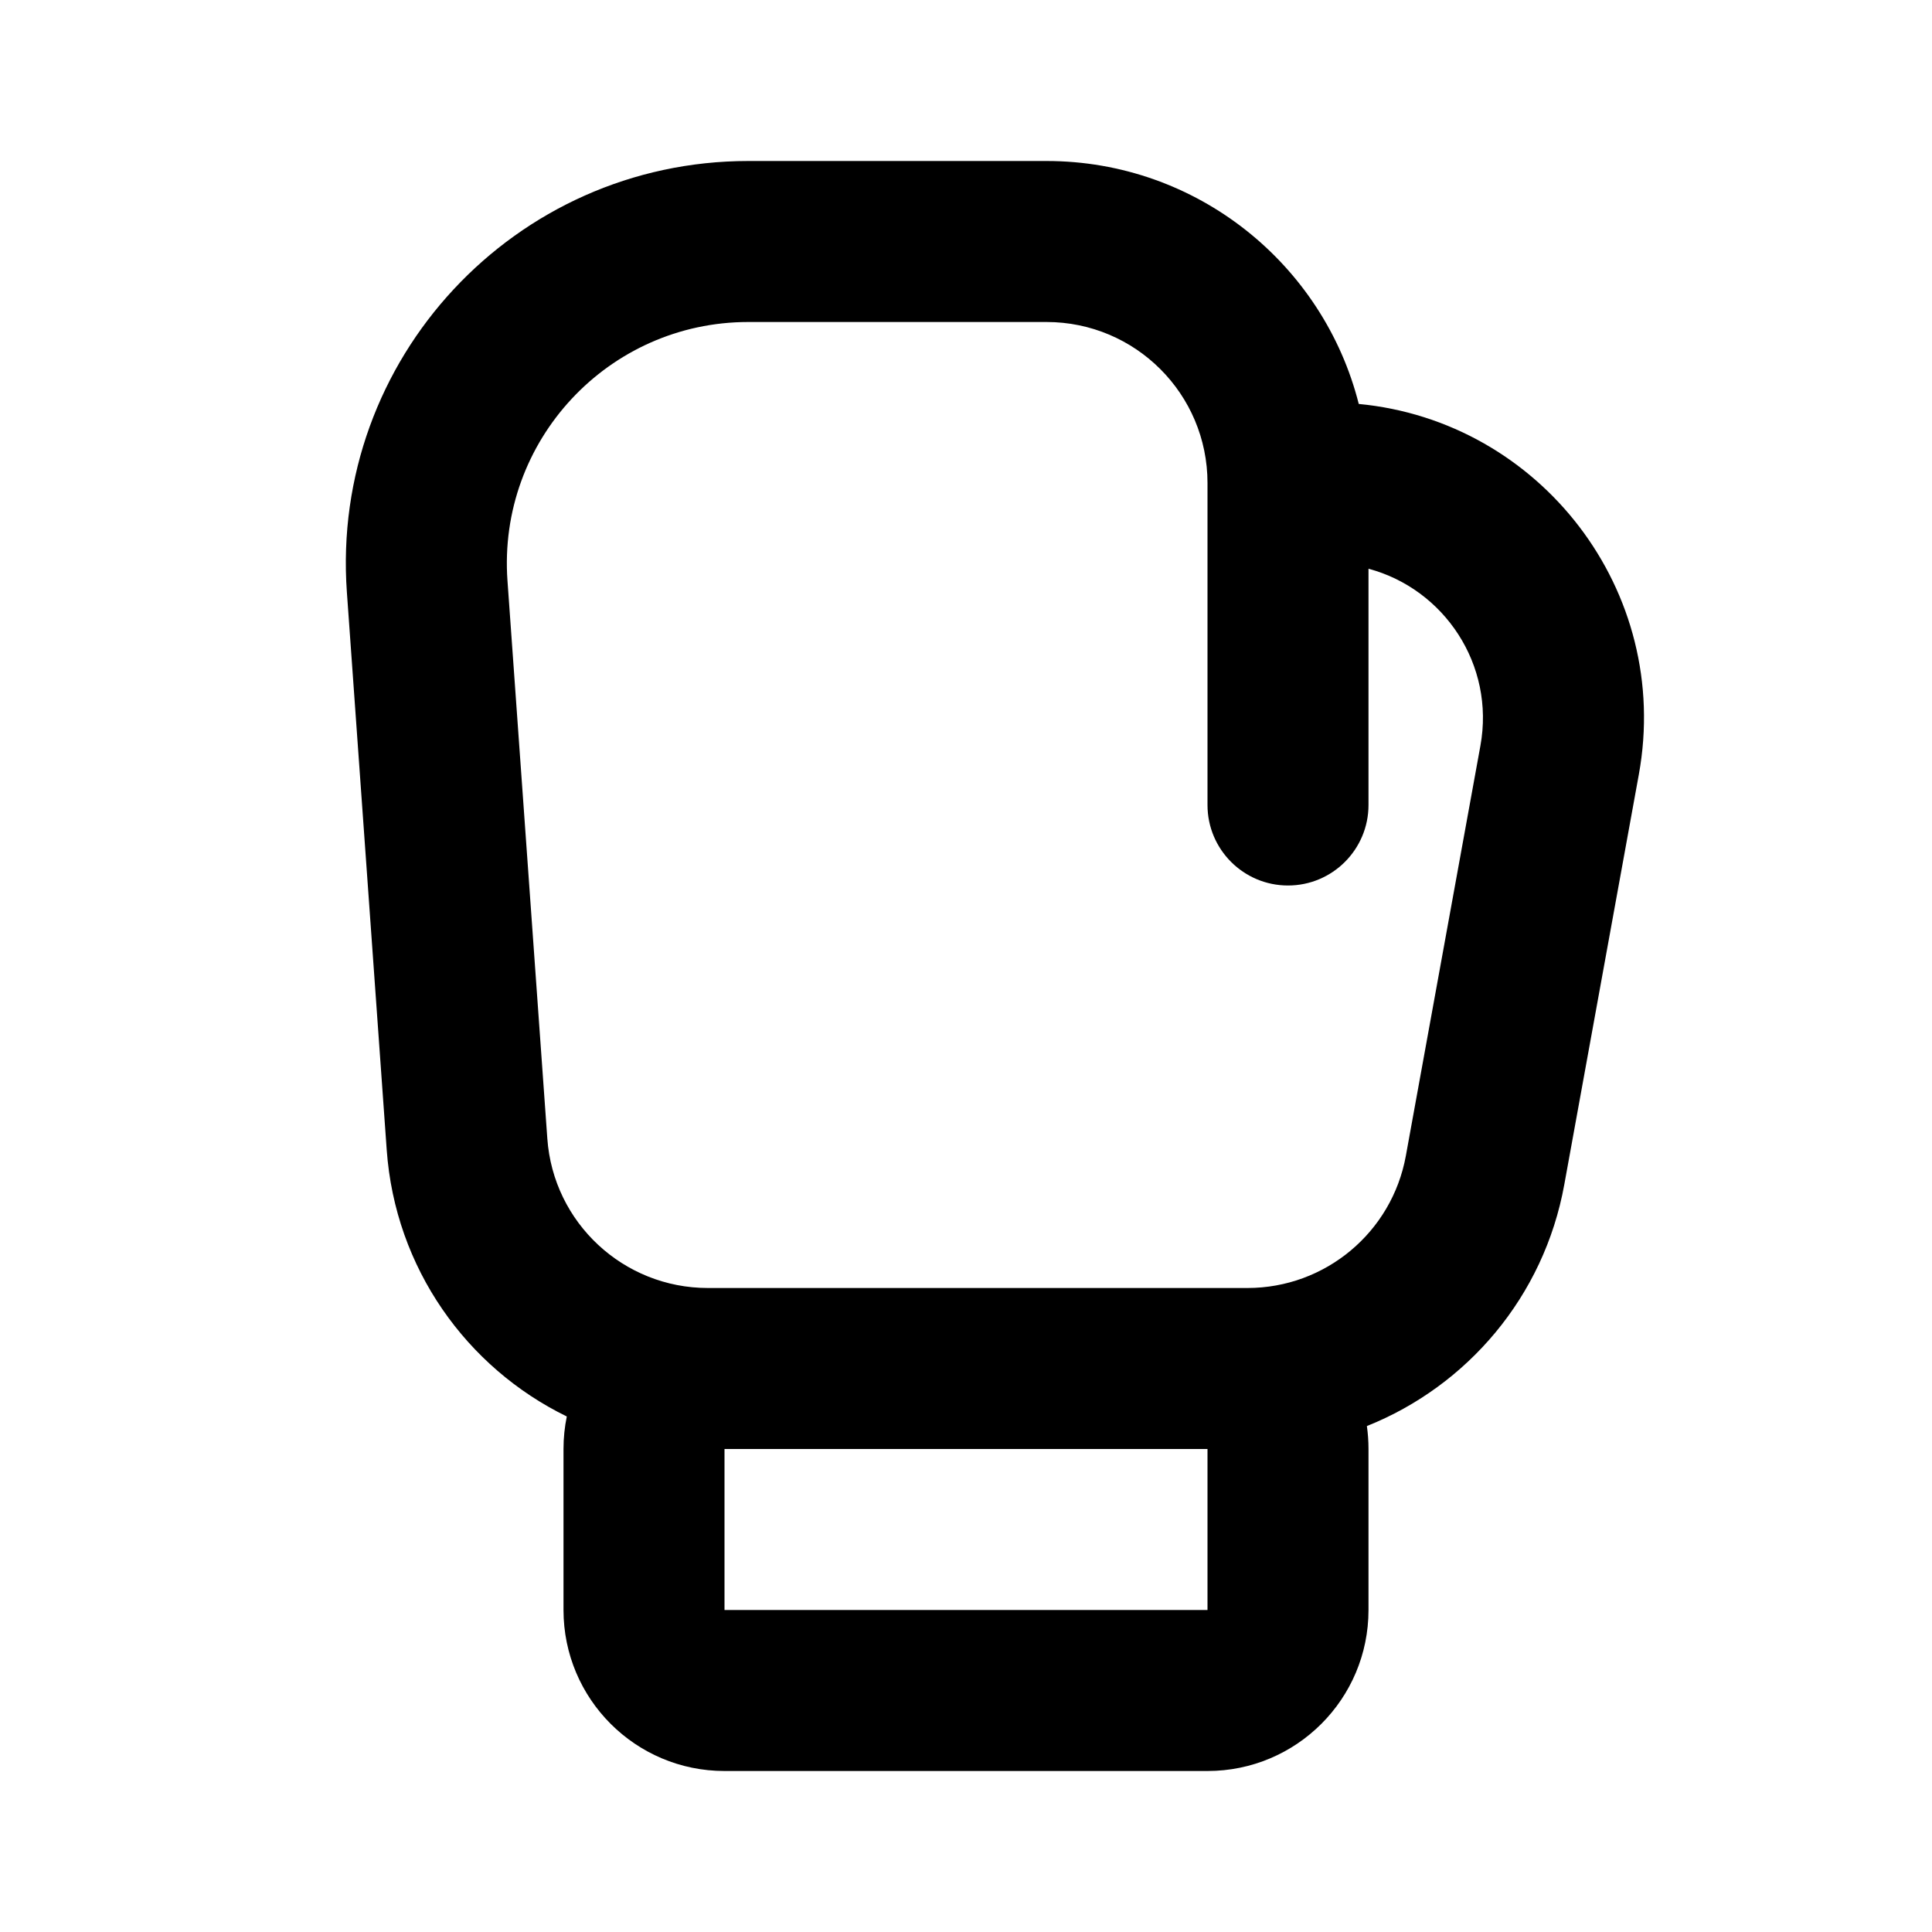 <svg width="24" height="24" viewBox="0 0 24 24" xmlns="http://www.w3.org/2000/svg">
<path fill-rule="evenodd" clip-rule="evenodd" d="M9.296 2C6.394 2 4.102 4.462 4.309 7.356L4.804 14.285C4.909 15.753 5.796 16.989 7.041 17.596C7.014 17.727 7 17.862 7 18V20C7 21.105 7.896 22 9 22H15C16.105 22 17 21.105 17 20V18C17 17.903 16.993 17.808 16.98 17.715C18.228 17.216 19.18 16.105 19.432 14.716L20.358 9.622C20.773 7.341 19.134 5.232 16.879 5.018C16.441 3.284 14.87 2 13 2H9.296ZM15 18H9V20H15V18ZM15 16H15.496C16.463 16 17.291 15.309 17.464 14.358L18.39 9.265C18.574 8.256 17.938 7.316 17 7.065V10C17 10.552 16.552 11 16 11C15.448 11 15 10.552 15 10V6C15 4.895 14.105 4 13 4H9.296C7.555 4 6.18 5.477 6.304 7.214L6.799 14.143C6.873 15.189 7.744 16 8.794 16H9H15Z"/>
</svg>
